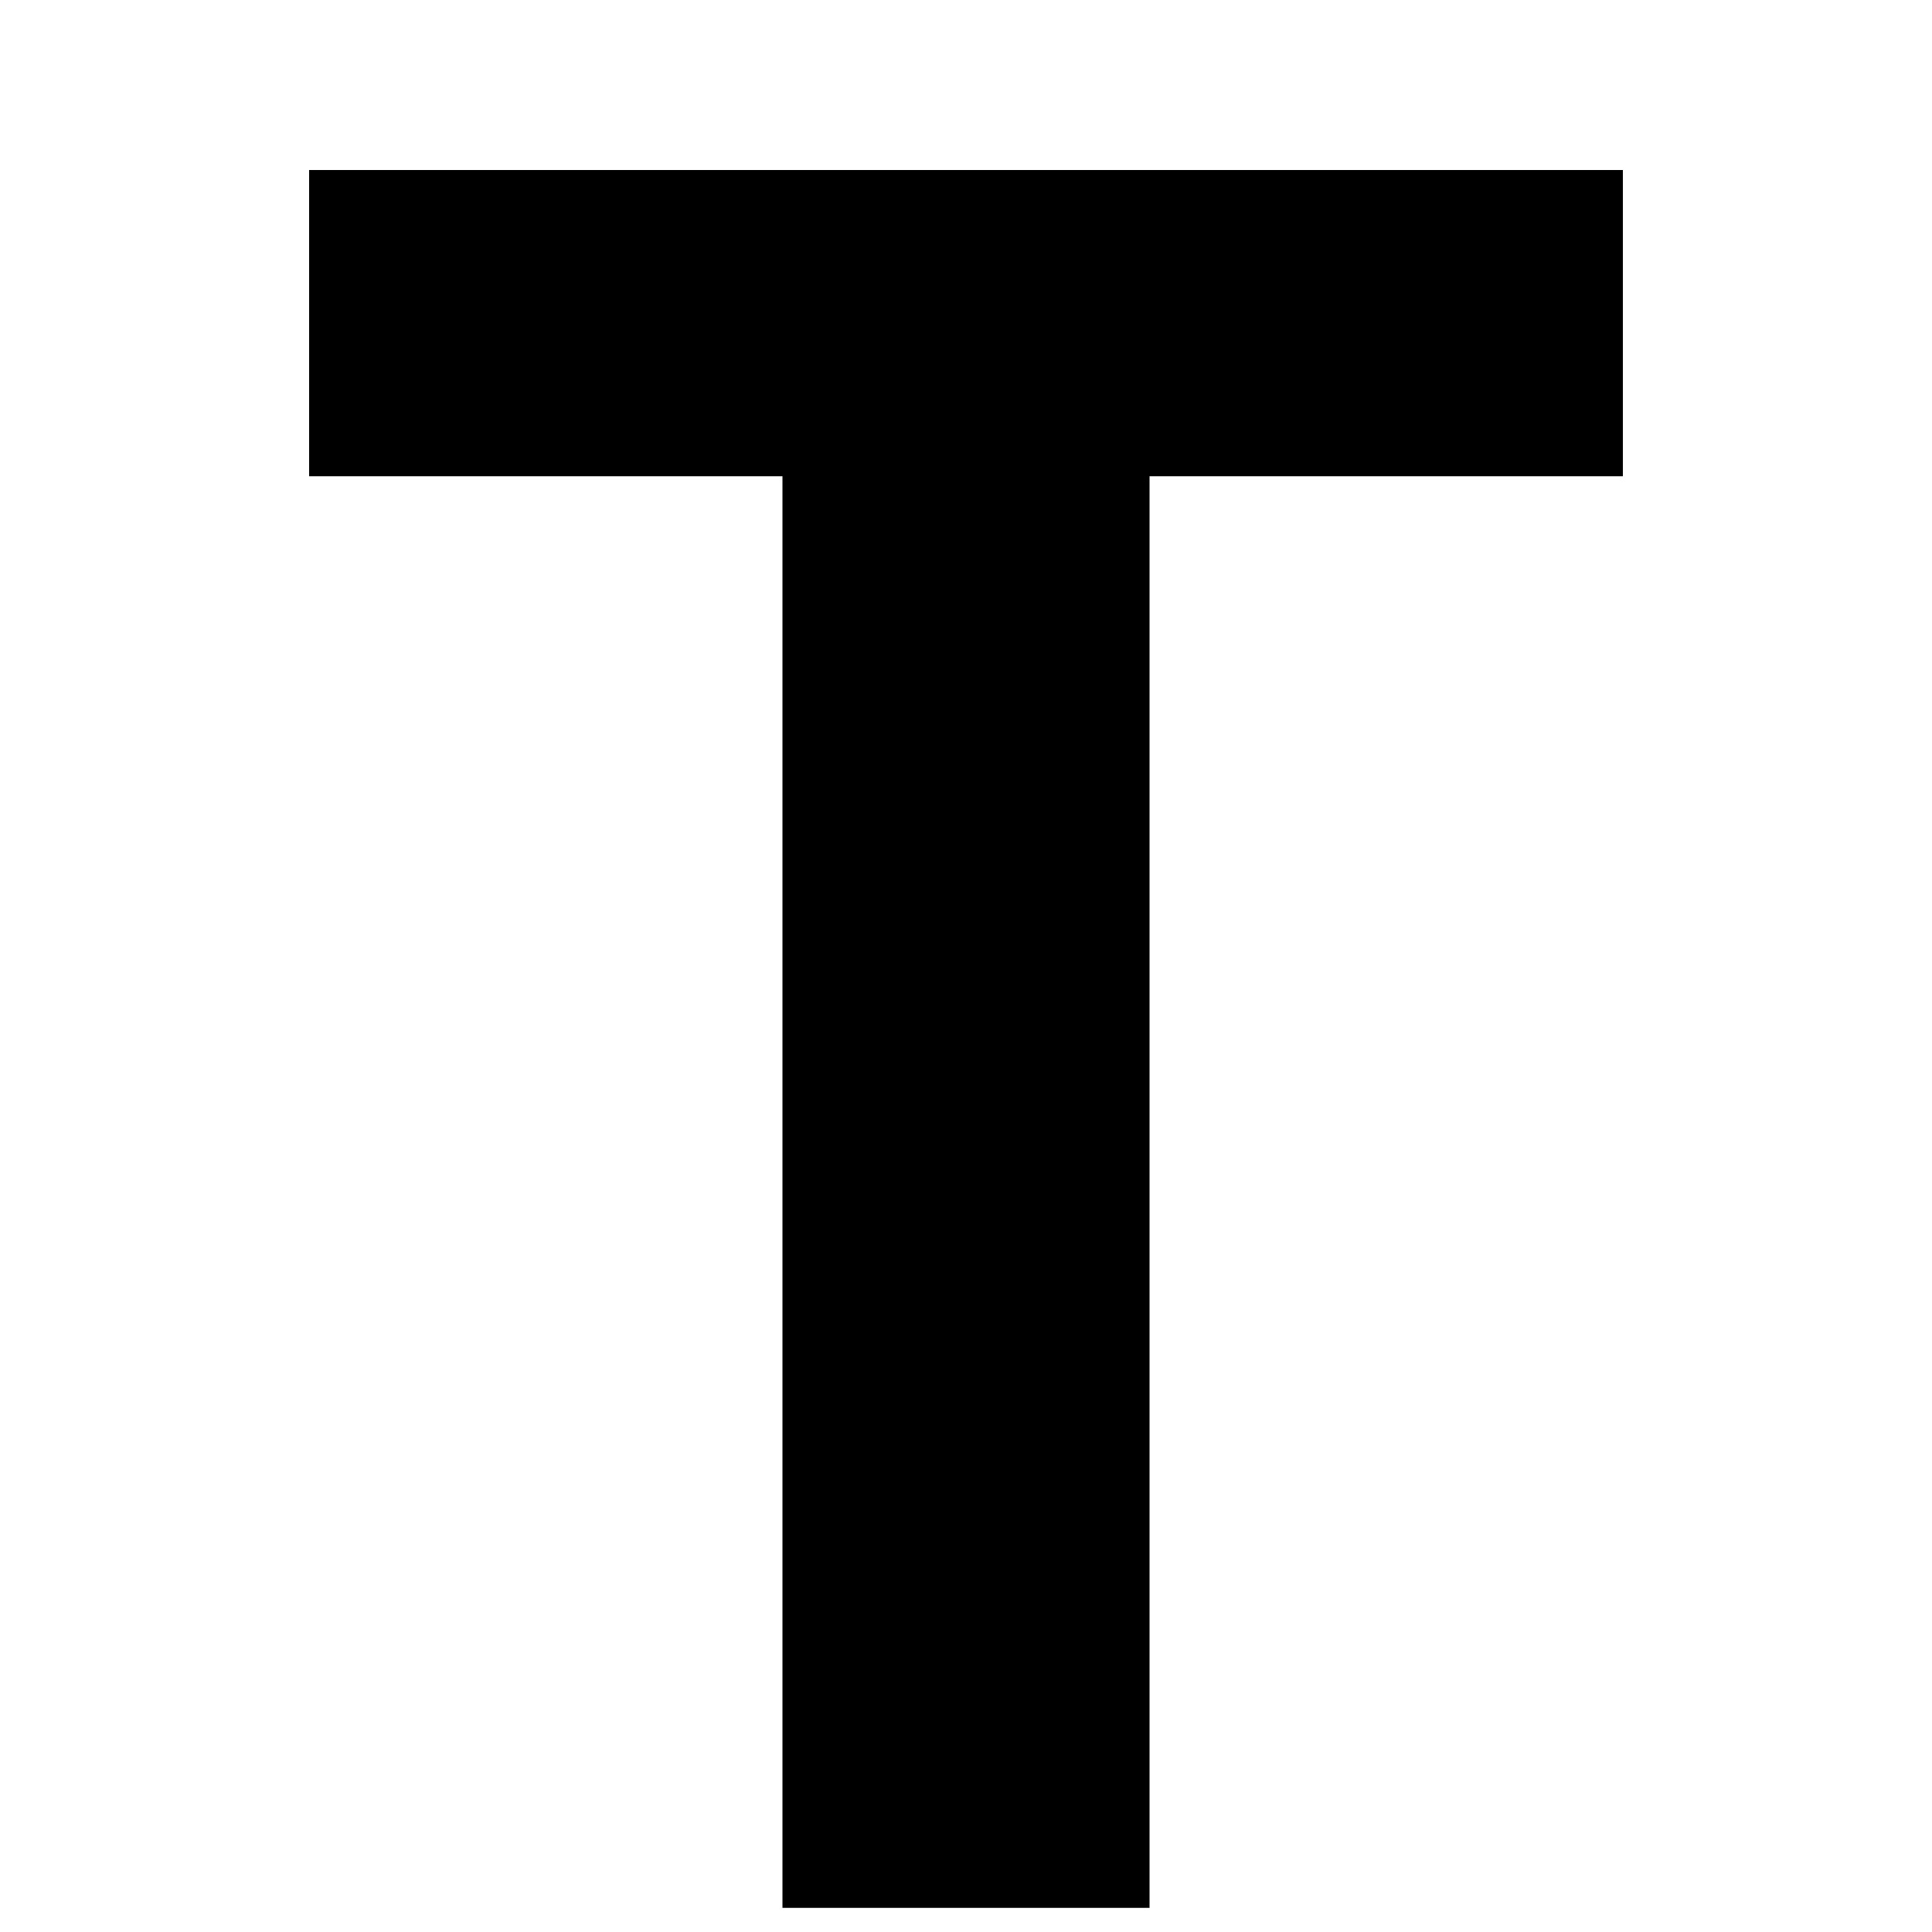 <?xml version="1.0" encoding="UTF-8"?><svg xmlns="http://www.w3.org/2000/svg" width="20" height="20" viewBox="0 0 20 20"><title>bold</title><path d="M11.9 19.75H8.1V4.93H3.2V1.76h13.6v3.17h-4.9v14.82z"/></svg>